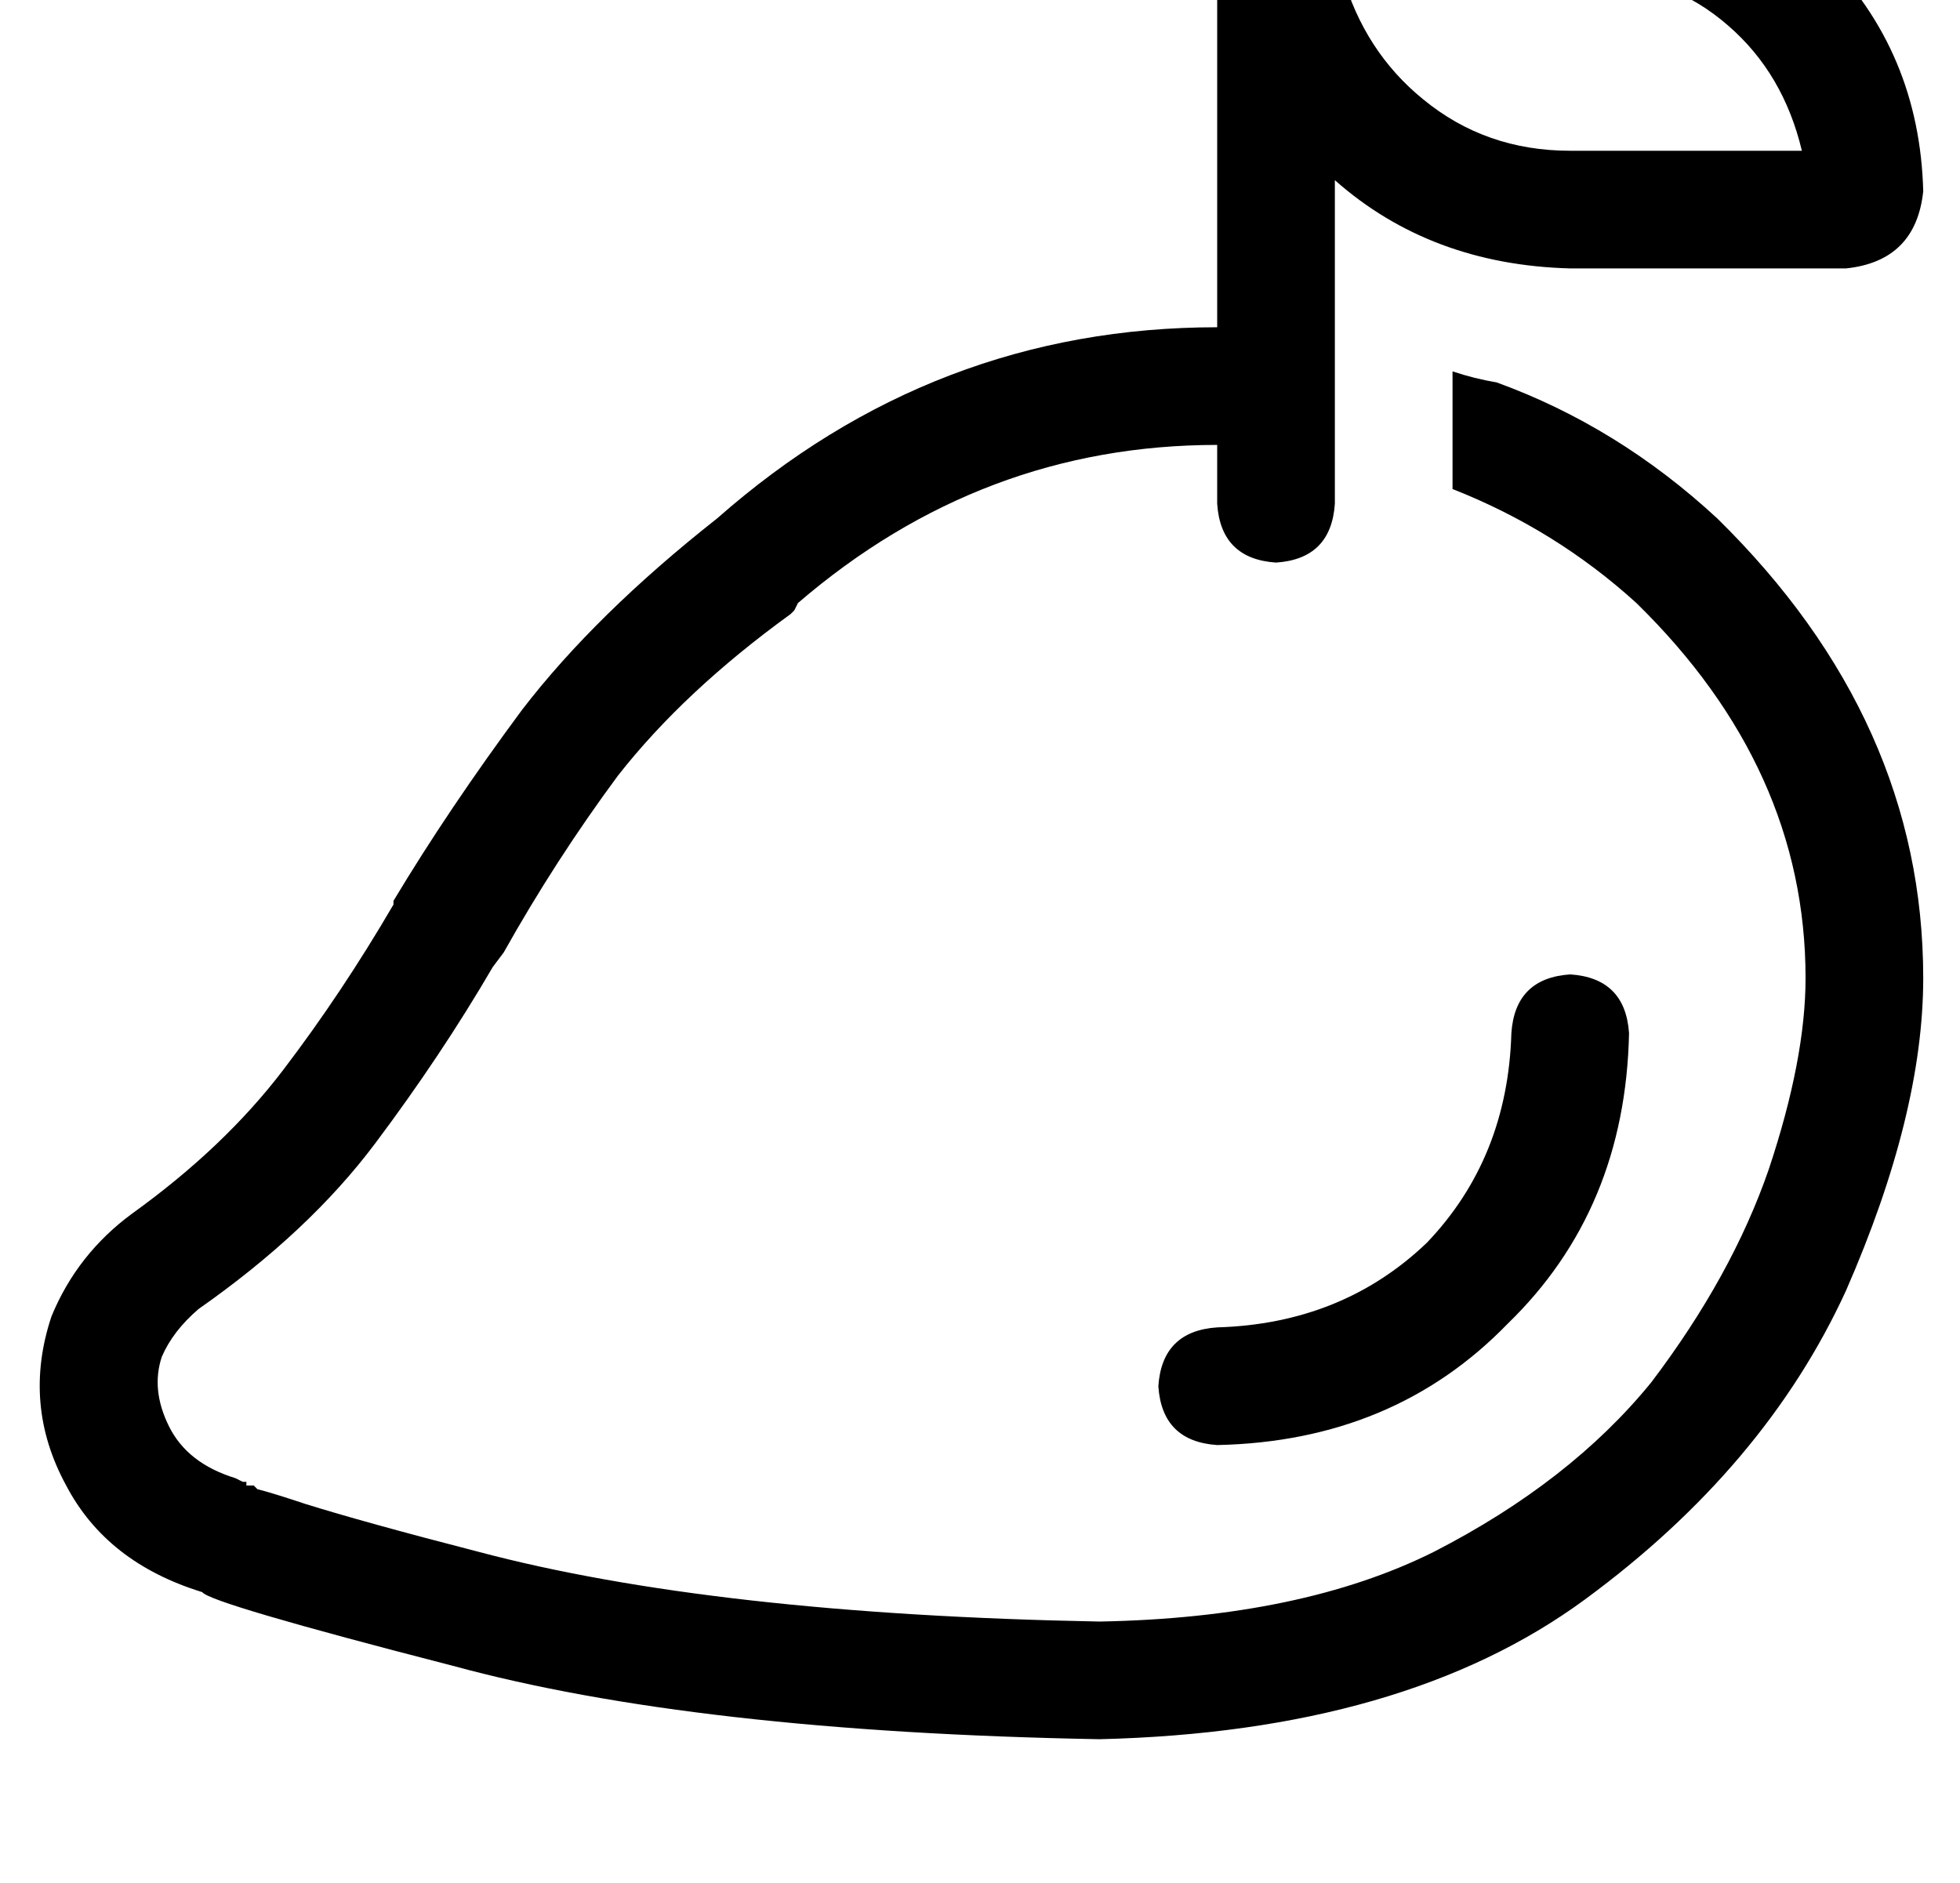 <?xml version="1.0" standalone="no"?>
<!DOCTYPE svg PUBLIC "-//W3C//DTD SVG 1.1//EN" "http://www.w3.org/Graphics/SVG/1.1/DTD/svg11.dtd" >
<svg xmlns="http://www.w3.org/2000/svg" xmlns:xlink="http://www.w3.org/1999/xlink" version="1.1" viewBox="-11 0 533 512">
   <path fill="currentColor"
d="M416 73q-38 -1 -64 -24v43v0v32v0v13v0q-1 15 -16 16q-15 -1 -16 -16v-16v0q-64 0 -114 43l-1 2v0l-1 1v0q-29 21 -47 44q-17 23 -31 48l-3 4v0q-14 24 -32 48t-48 45q-7 6 -10 13q-3 9 2 19t18 14l2 1v0h1v0v0v0v0v0v0v0v0v0v0v0v1v0h2t1 1q4 1 13 4q16 5 47 13
q64 17 169 19q55 -1 91 -19q37 -19 59 -46q22 -29 32 -58q10 -30 10 -52q0 -57 -46 -102q-22 -20 -50 -31v-32v0q6 2 12 3q33 12 60 37q56 55 56 125q0 37 -21 85q-22 48 -71 84t-132 38q-110 -2 -176 -20q-66 -17 -68 -20q-26 -8 -37 -29q-12 -22 -4 -46q7 -17 22 -28
q25 -18 41 -39t30 -45v0v-1q15 -25 35 -52q20 -26 53 -52q59 -52 136 -52v-112v0q1 -15 16 -16h24h61q38 1 64 27t27 64q-2 19 -21 21h-19h-56zM432 281q-1 48 -33 79v0v0q-31 32 -79 33q-15 -1 -16 -16q1 -15 16 -16q34 -1 57 -23q22 -23 23 -57q1 -15 16 -16q15 1 16 16v0
zM354 -7q6 21 22 34v0v0q17 14 40 14h56h7q-5 -21 -20 -34q-16 -14 -38 -14h-61h-6z" />
</svg>
